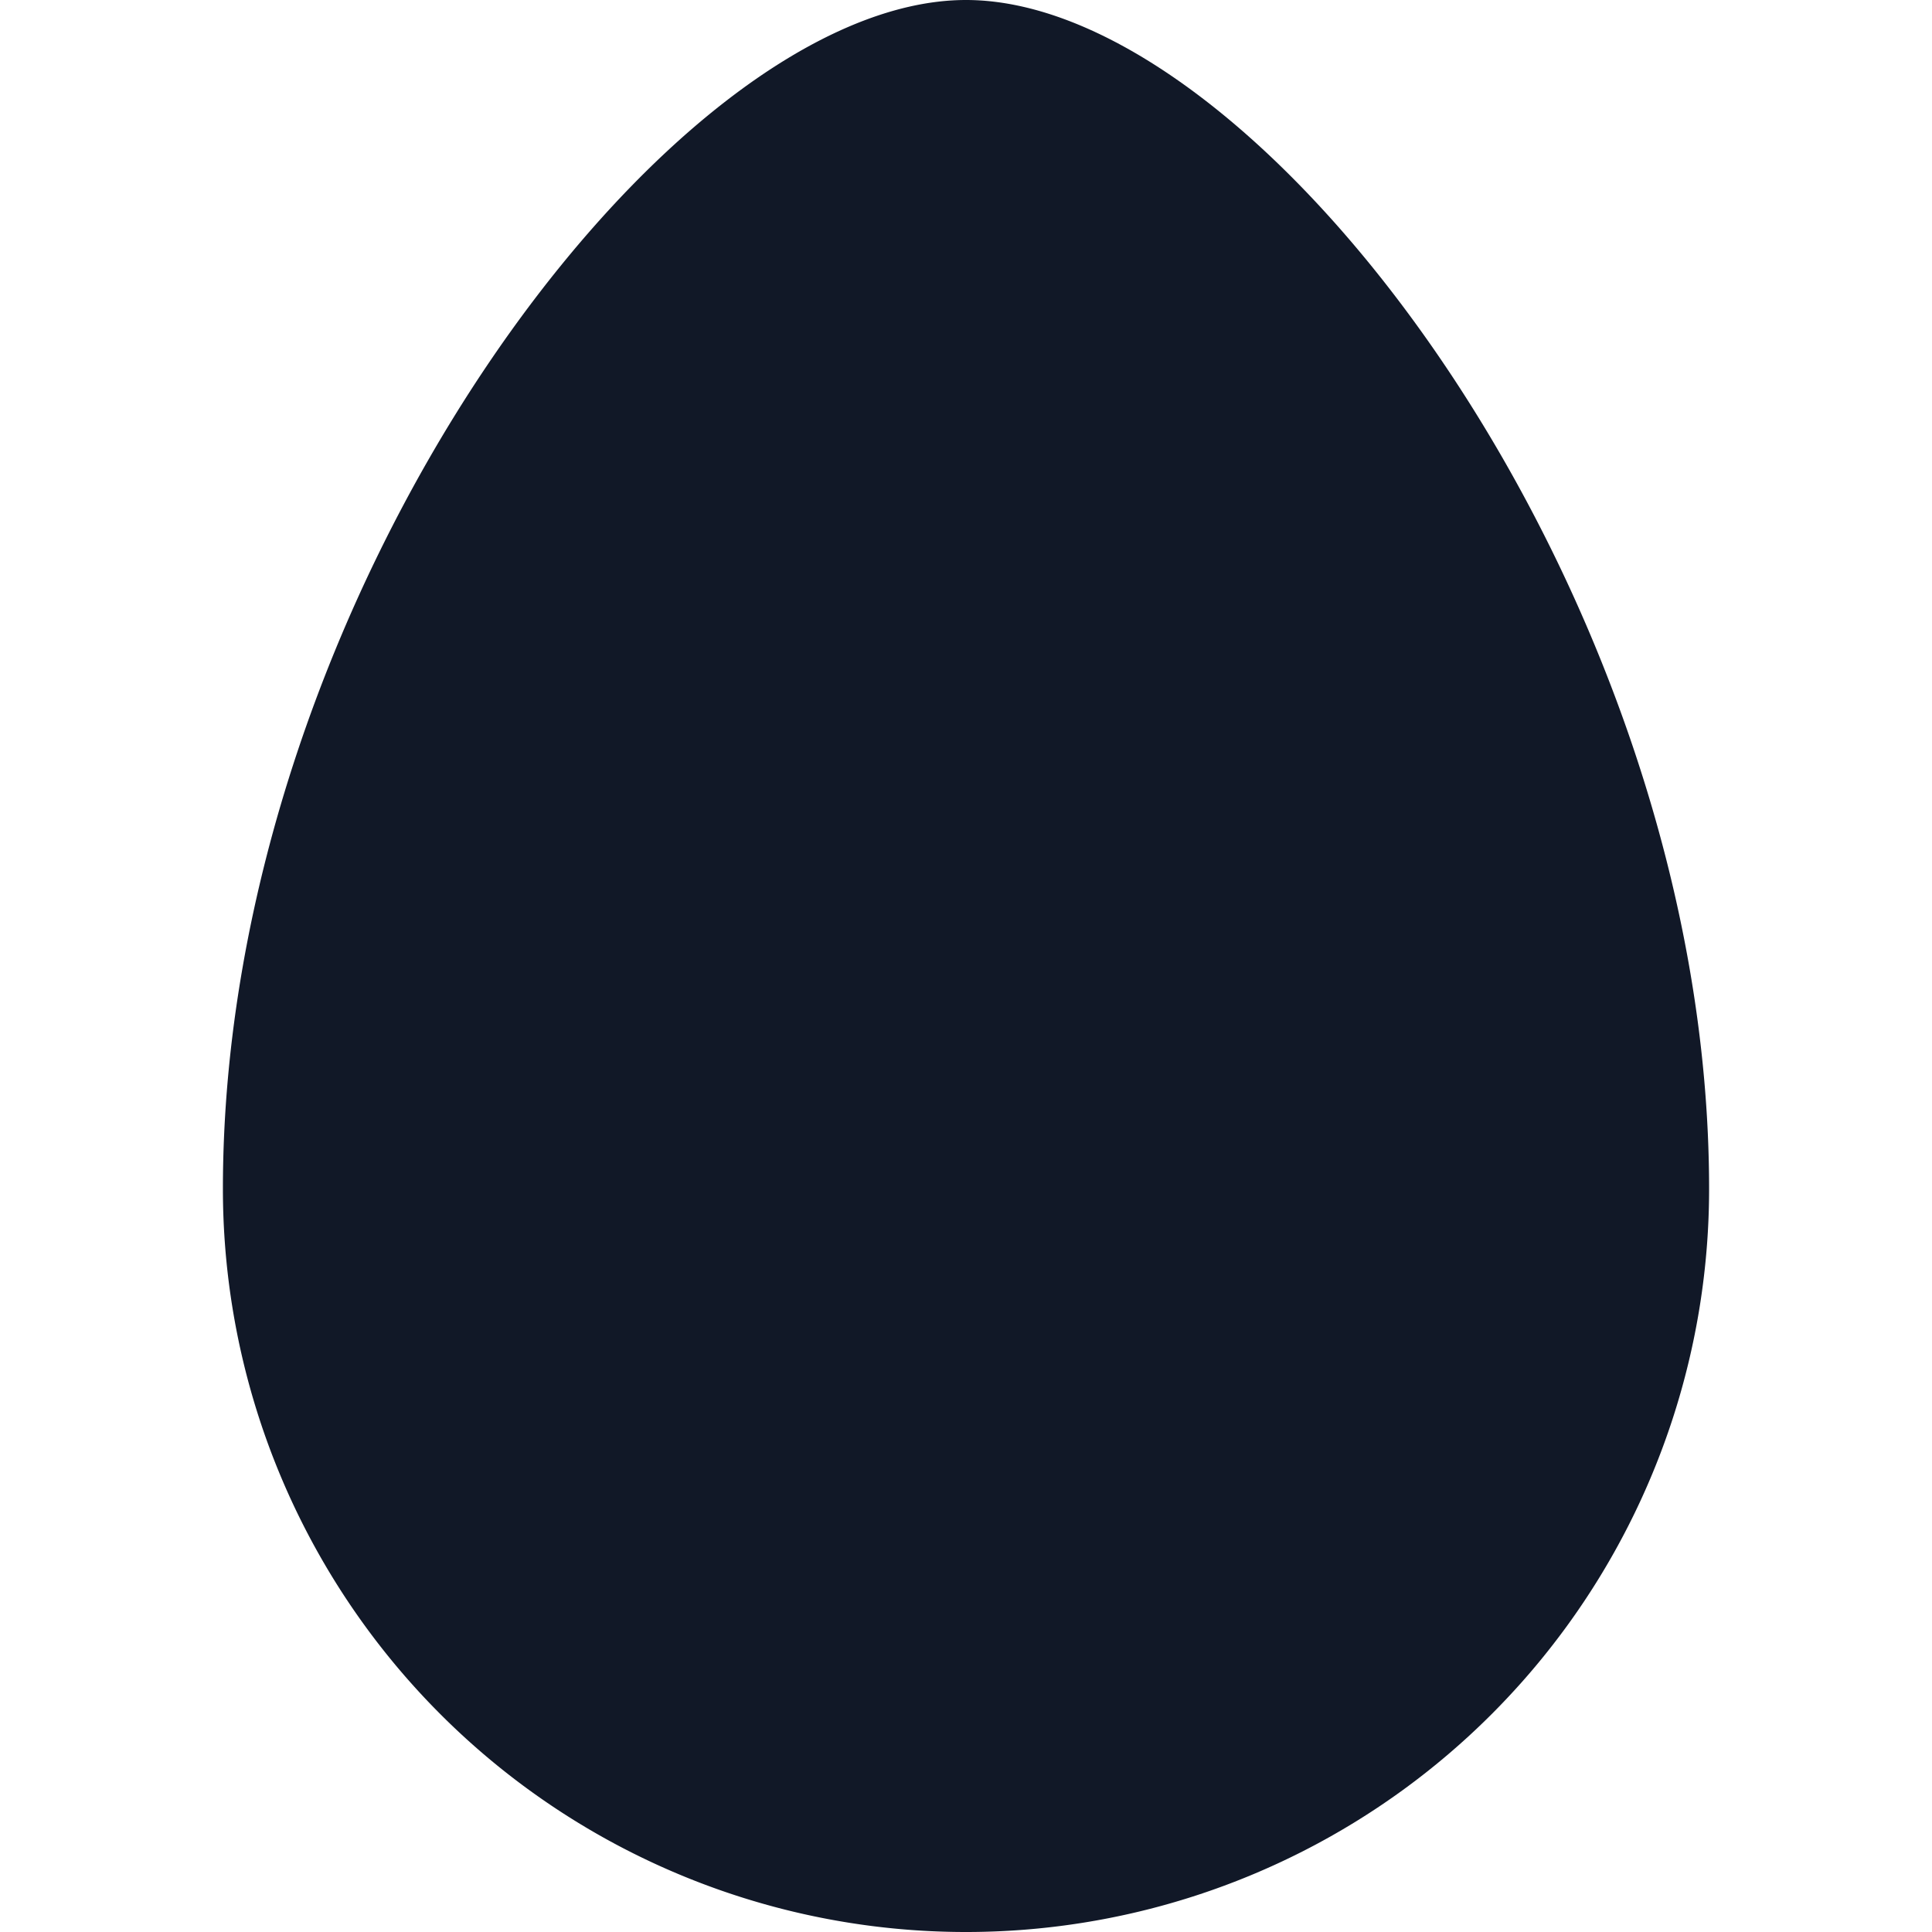 <svg xmlns="http://www.w3.org/2000/svg" width="32" height="32" fill="none" viewBox="0 0 32 32"><path fill="#111827" d="M28.308 19.692a12.308 12.308 0 0 1-24.616 0C3.692 9.846 11.077 0 16 0s12.308 9.846 12.308 19.692"/></svg>
